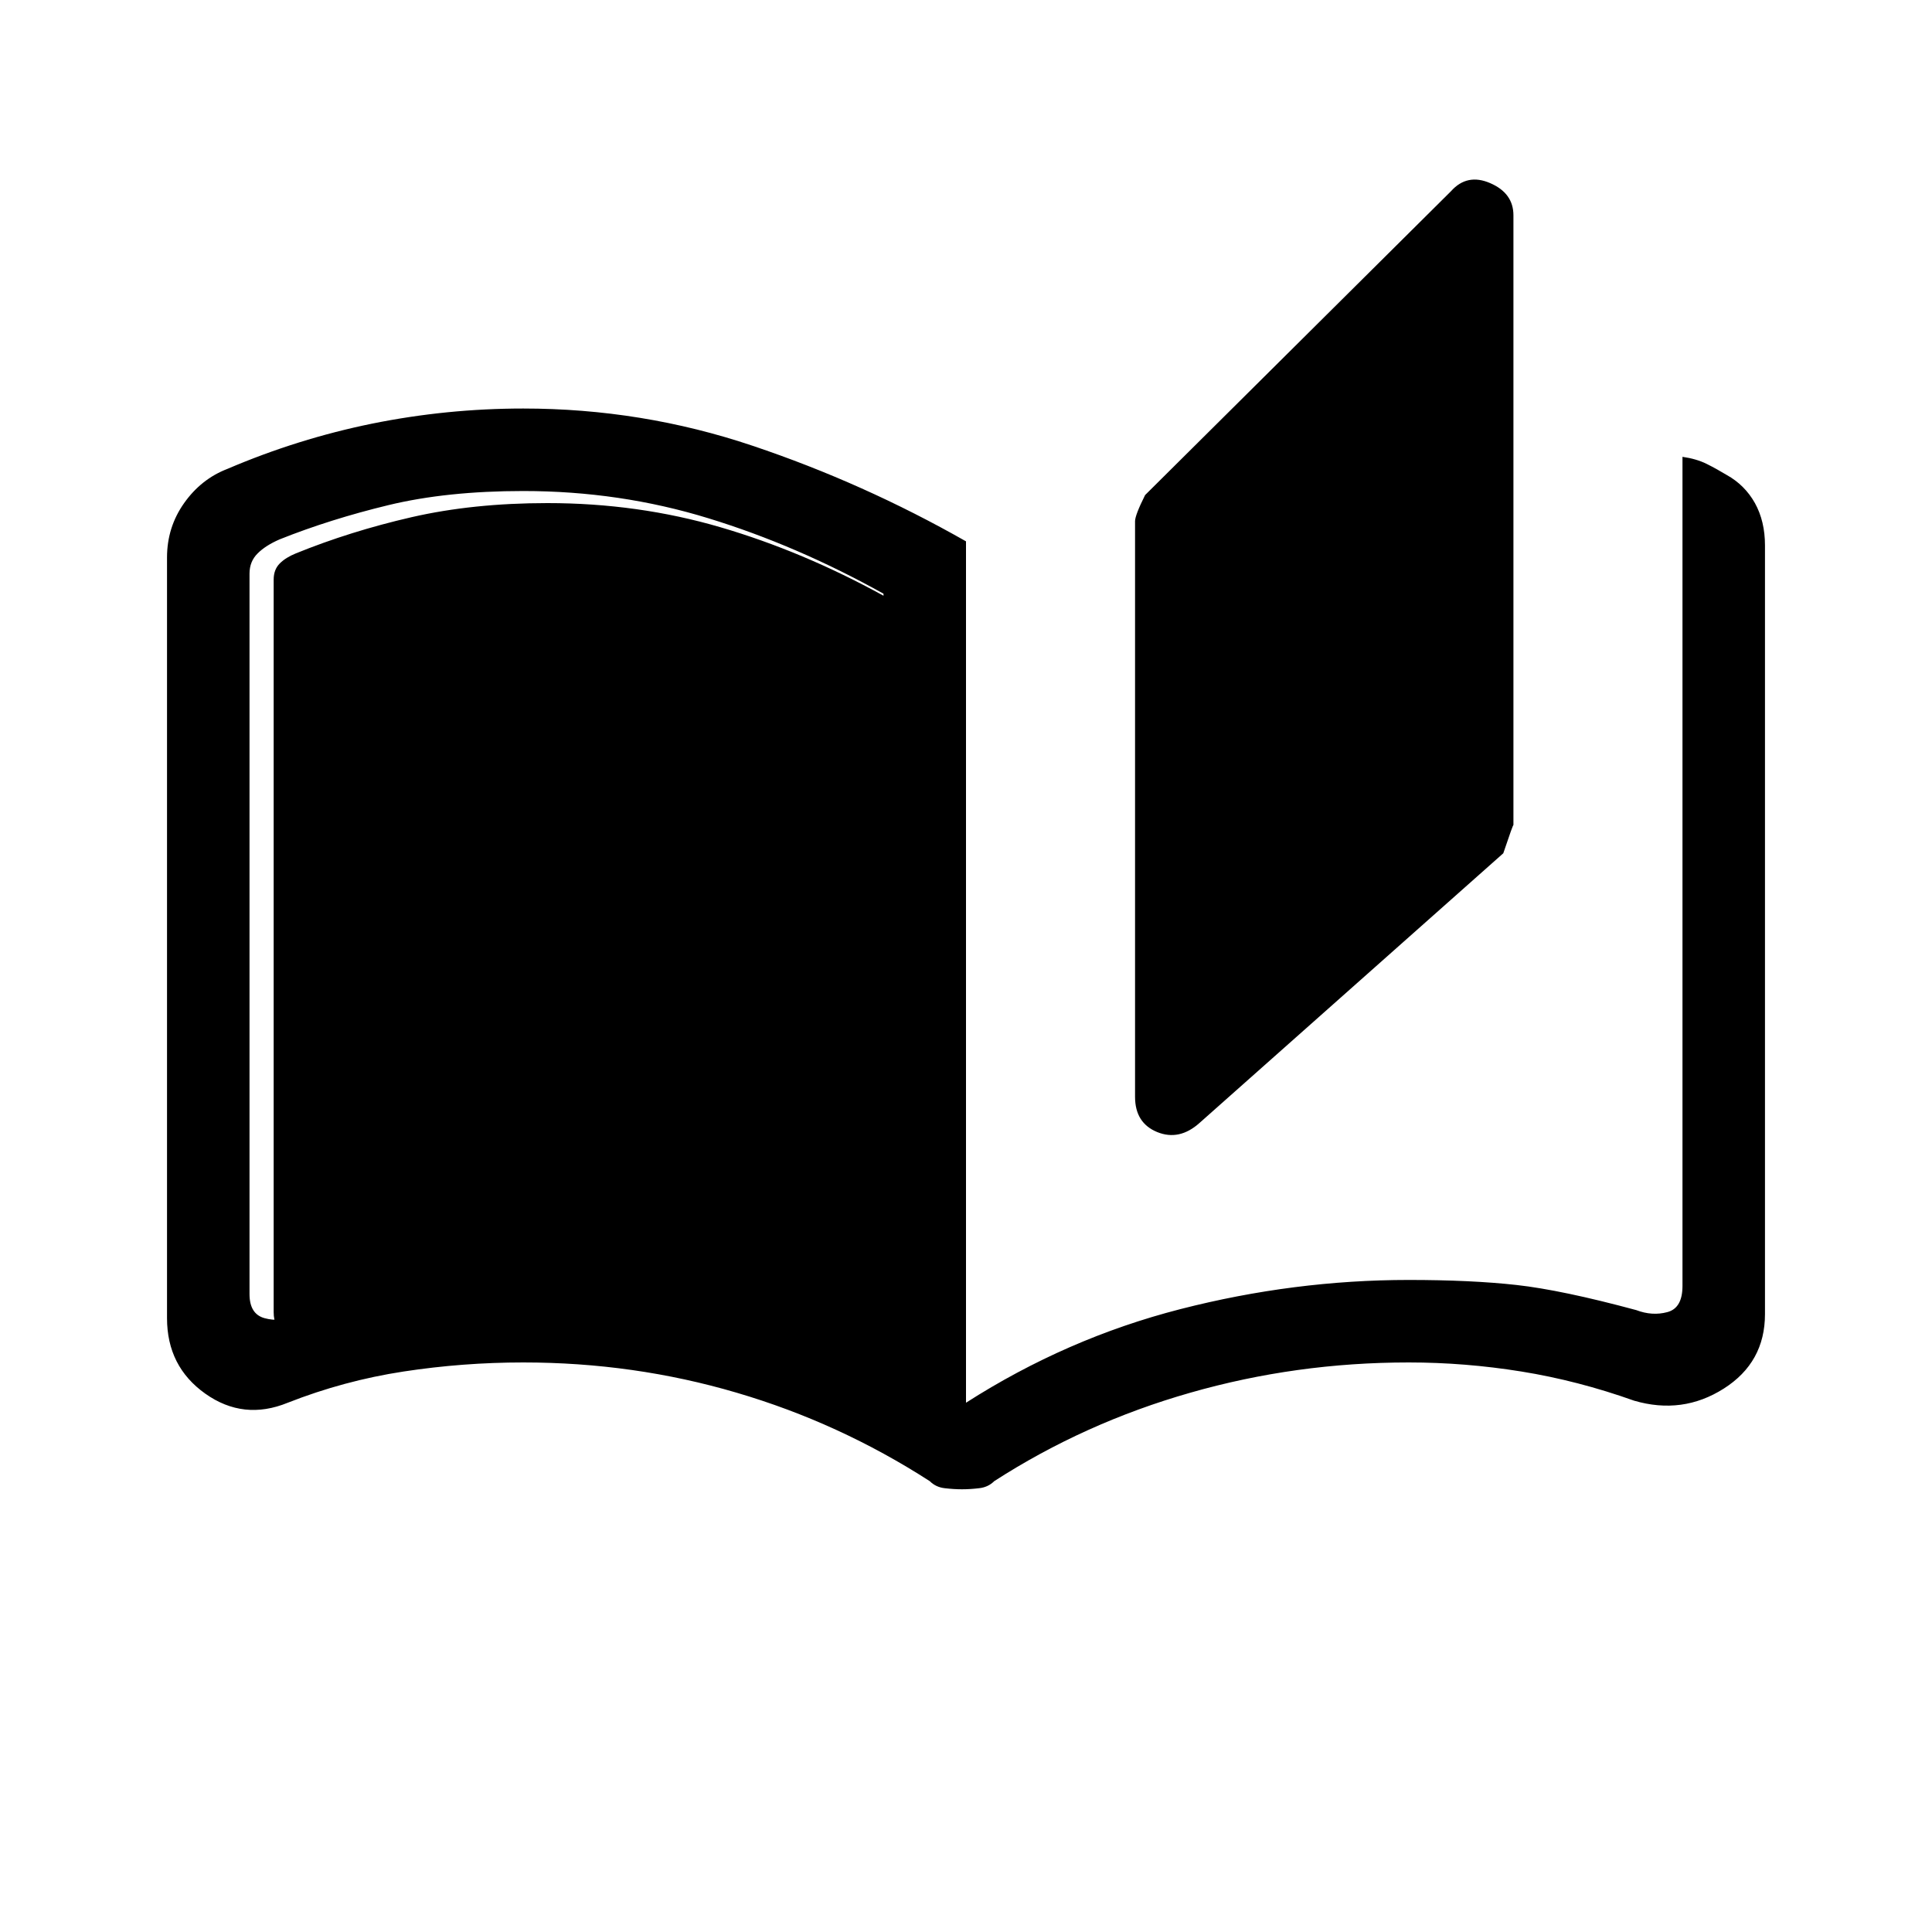 <svg xmlns="http://www.w3.org/2000/svg" height="20" width="20"><path d="M9.958 15.417Q9.875 15.417 9.781 15.406Q9.688 15.396 9.625 15.333Q8.688 14.729 7.625 14.417Q6.562 14.104 5.417 14.104Q4.792 14.104 4.177 14.198Q3.562 14.292 2.979 14.521Q2.521 14.708 2.125 14.427Q1.729 14.146 1.729 13.646V5.771Q1.729 5.458 1.906 5.208Q2.083 4.958 2.354 4.854Q3.083 4.542 3.854 4.385Q4.625 4.229 5.417 4.229Q6.646 4.229 7.792 4.615Q8.938 5 10 5.604V14.521Q11.042 13.854 12.219 13.552Q13.396 13.25 14.583 13.25Q15.229 13.25 15.698 13.302Q16.167 13.354 16.938 13.562Q17.104 13.625 17.26 13.583Q17.417 13.542 17.417 13.312V4.729Q17.562 4.75 17.667 4.802Q17.771 4.854 17.875 4.917Q18.062 5.021 18.167 5.208Q18.271 5.396 18.271 5.646V13.604Q18.271 14.104 17.844 14.375Q17.417 14.646 16.917 14.5Q16.333 14.292 15.75 14.198Q15.167 14.104 14.583 14.104Q13.417 14.104 12.323 14.417Q11.229 14.729 10.292 15.333Q10.229 15.396 10.135 15.406Q10.042 15.417 9.958 15.417ZM12.417 11.625Q12.208 11.812 11.979 11.719Q11.75 11.625 11.75 11.354V5.396Q11.75 5.333 11.854 5.125L15.021 1.979Q15.188 1.792 15.427 1.896Q15.667 2 15.667 2.229V8.542Q15.667 8.521 15.562 8.833ZM9.146 14.146V6.146Q8.25 5.646 7.333 5.365Q6.417 5.083 5.417 5.083Q4.625 5.083 4.021 5.229Q3.417 5.375 2.896 5.583Q2.75 5.646 2.667 5.729Q2.583 5.812 2.583 5.938V13.396Q2.583 13.604 2.74 13.646Q2.896 13.688 3.062 13.625Q3.562 13.458 4.104 13.354Q4.646 13.25 5.417 13.25Q6.542 13.25 7.51 13.521Q8.479 13.792 9.146 14.146ZM9.146 14.146Q8.458 13.812 7.583 13.583Q6.708 13.354 5.667 13.354Q4.917 13.354 4.333 13.458Q3.75 13.562 3.188 13.75Q3.062 13.792 2.948 13.771Q2.833 13.75 2.833 13.583V6Q2.833 5.896 2.896 5.833Q2.958 5.771 3.062 5.729Q3.625 5.5 4.26 5.354Q4.896 5.208 5.667 5.208Q6.604 5.208 7.458 5.458Q8.312 5.708 9.146 6.167Z"/></svg>